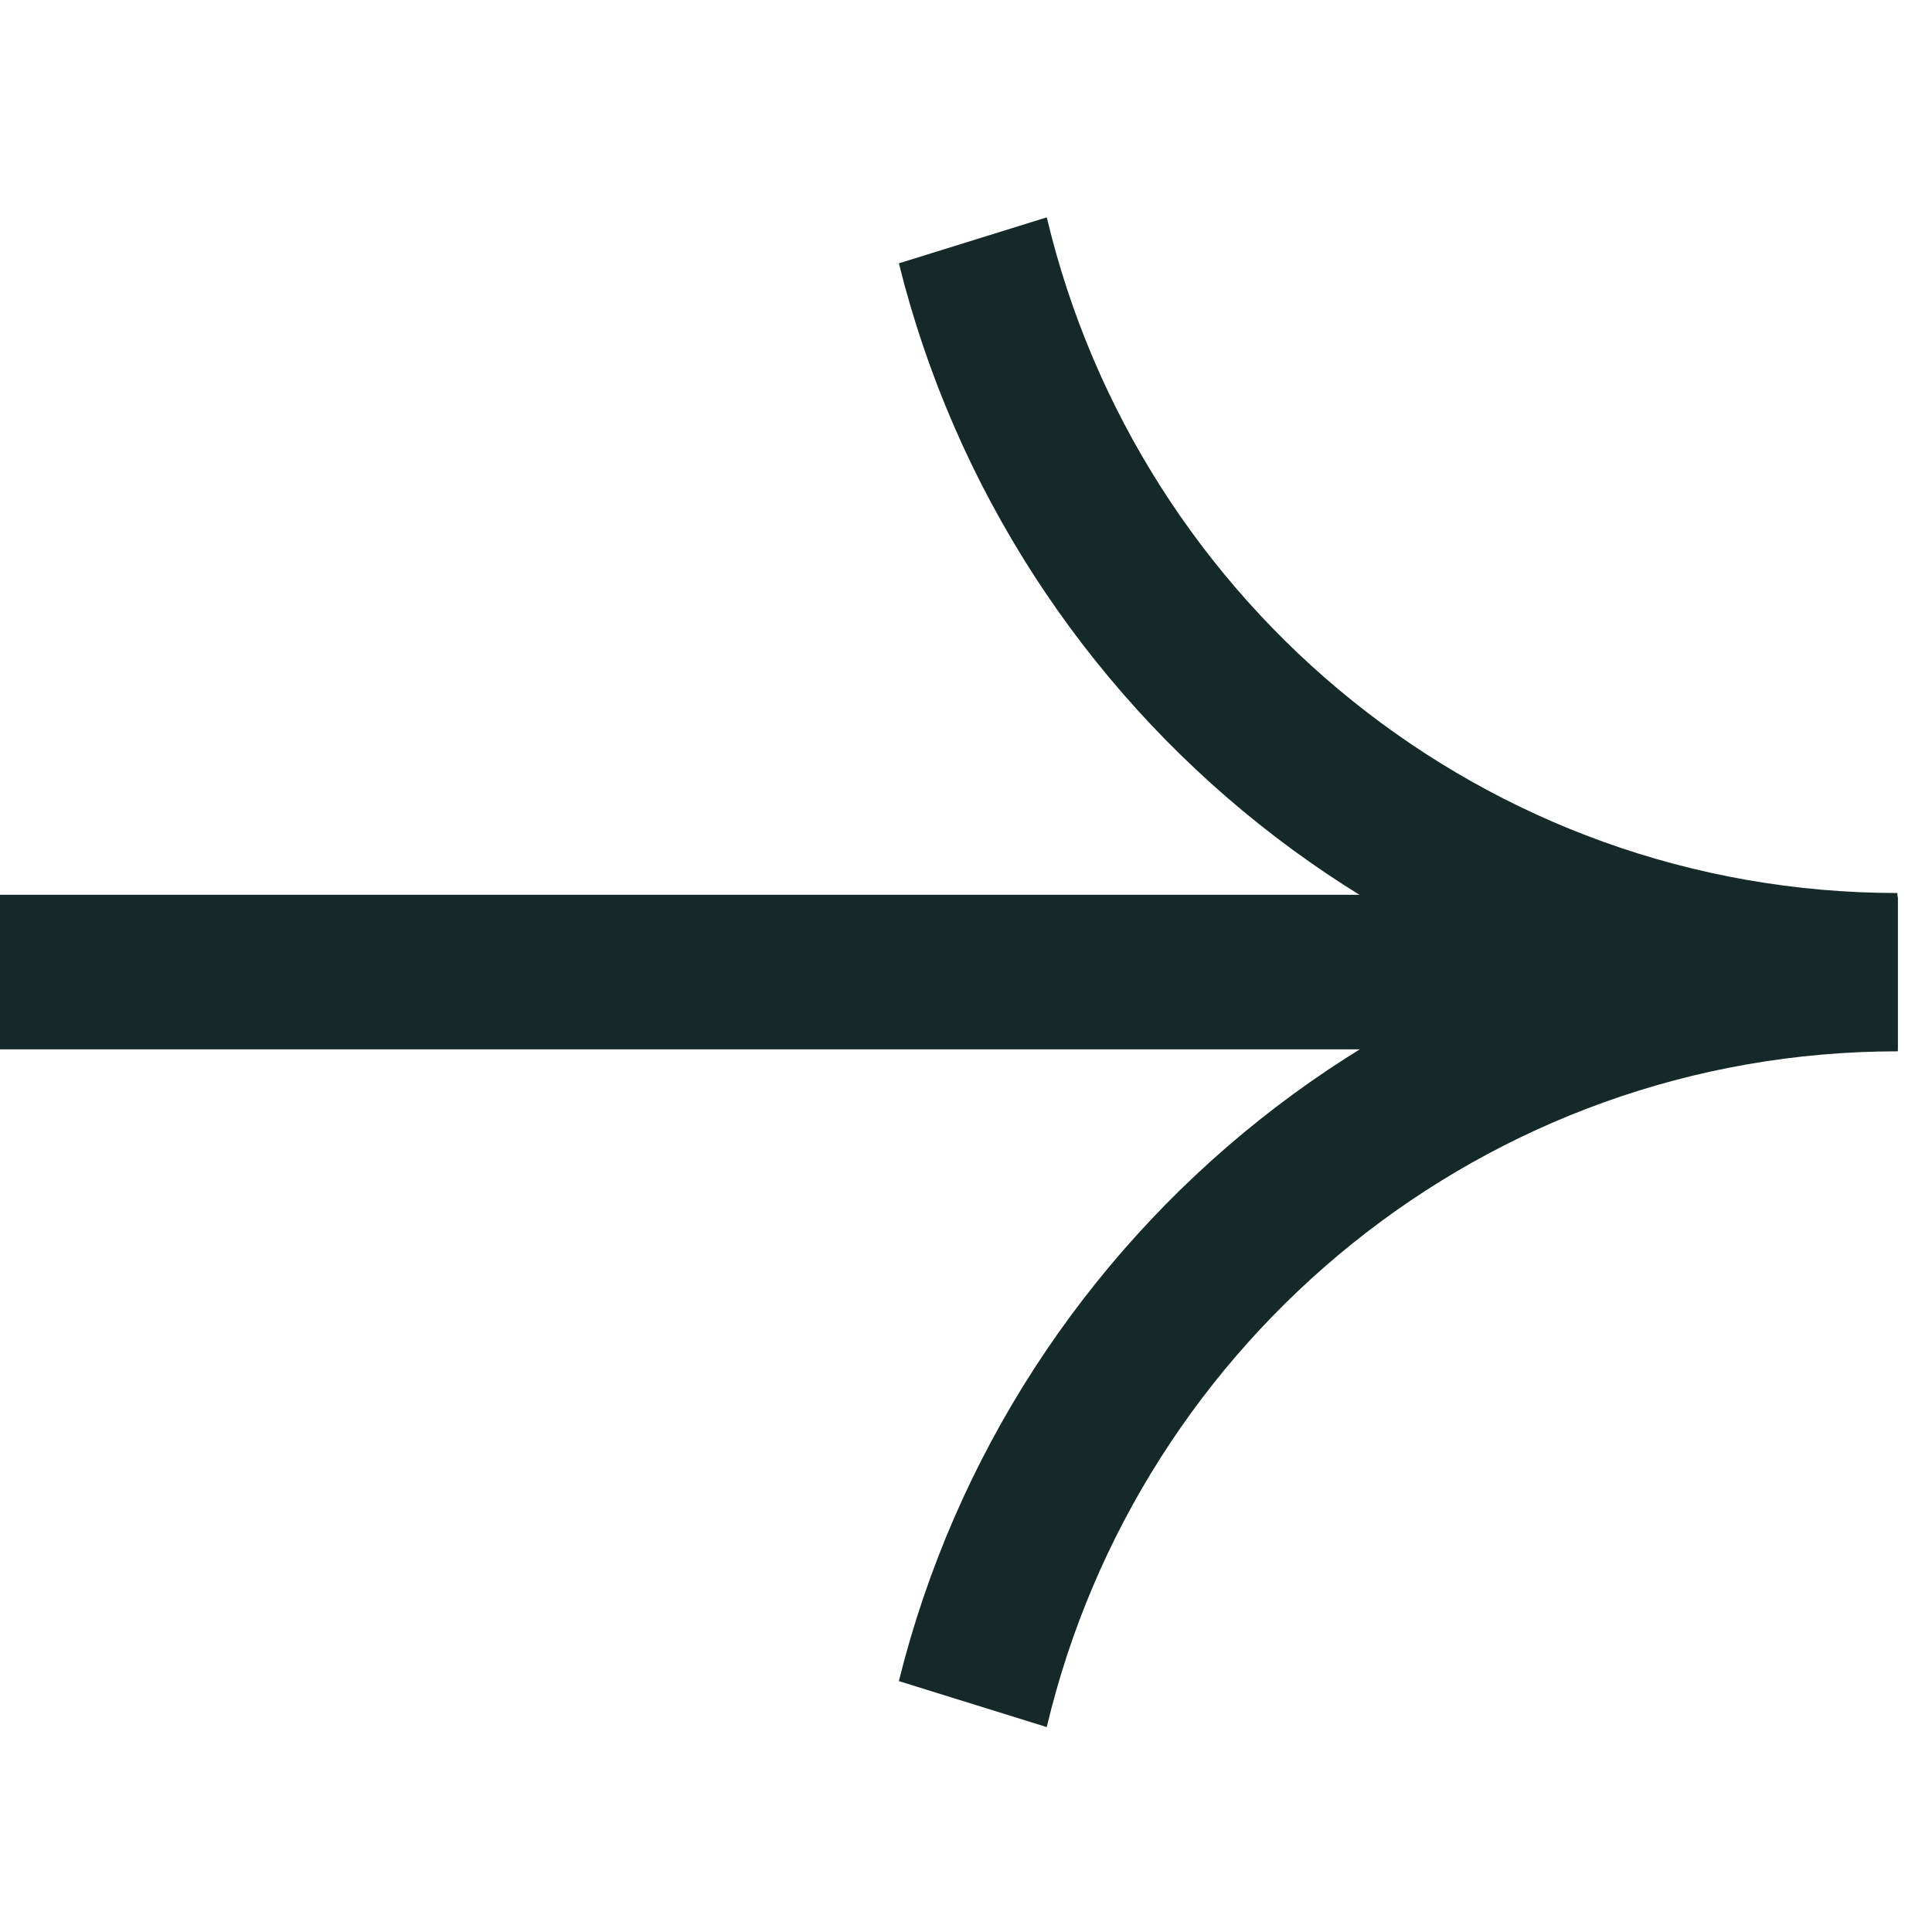 <svg width="80" height="80" viewBox="0 0 80 80" xmlns="http://www.w3.org/2000/svg"><path fill-rule="evenodd" clip-rule="evenodd" d="M37.221 10.904C41.849 29.553 58.603 43.369 78.566 43.378V36.978C61.506 36.969 47.158 25.064 43.345 9L37.221 10.904Z" fill="#142928"/><path fill-rule="evenodd" clip-rule="evenodd" d="M37.22 69.611C41.848 50.954 58.613 37.133 78.585 37.133H78.587L78.587 43.533H78.585C61.515 43.533 47.157 55.443 43.344 71.515L37.22 69.611Z" fill="#142928"/><path fill-rule="evenodd" clip-rule="evenodd" d="M5.59506e-07 37.051L78.567 37.051V43.451L0 43.451L5.59506e-07 37.051Z" fill="#142928"/></svg>